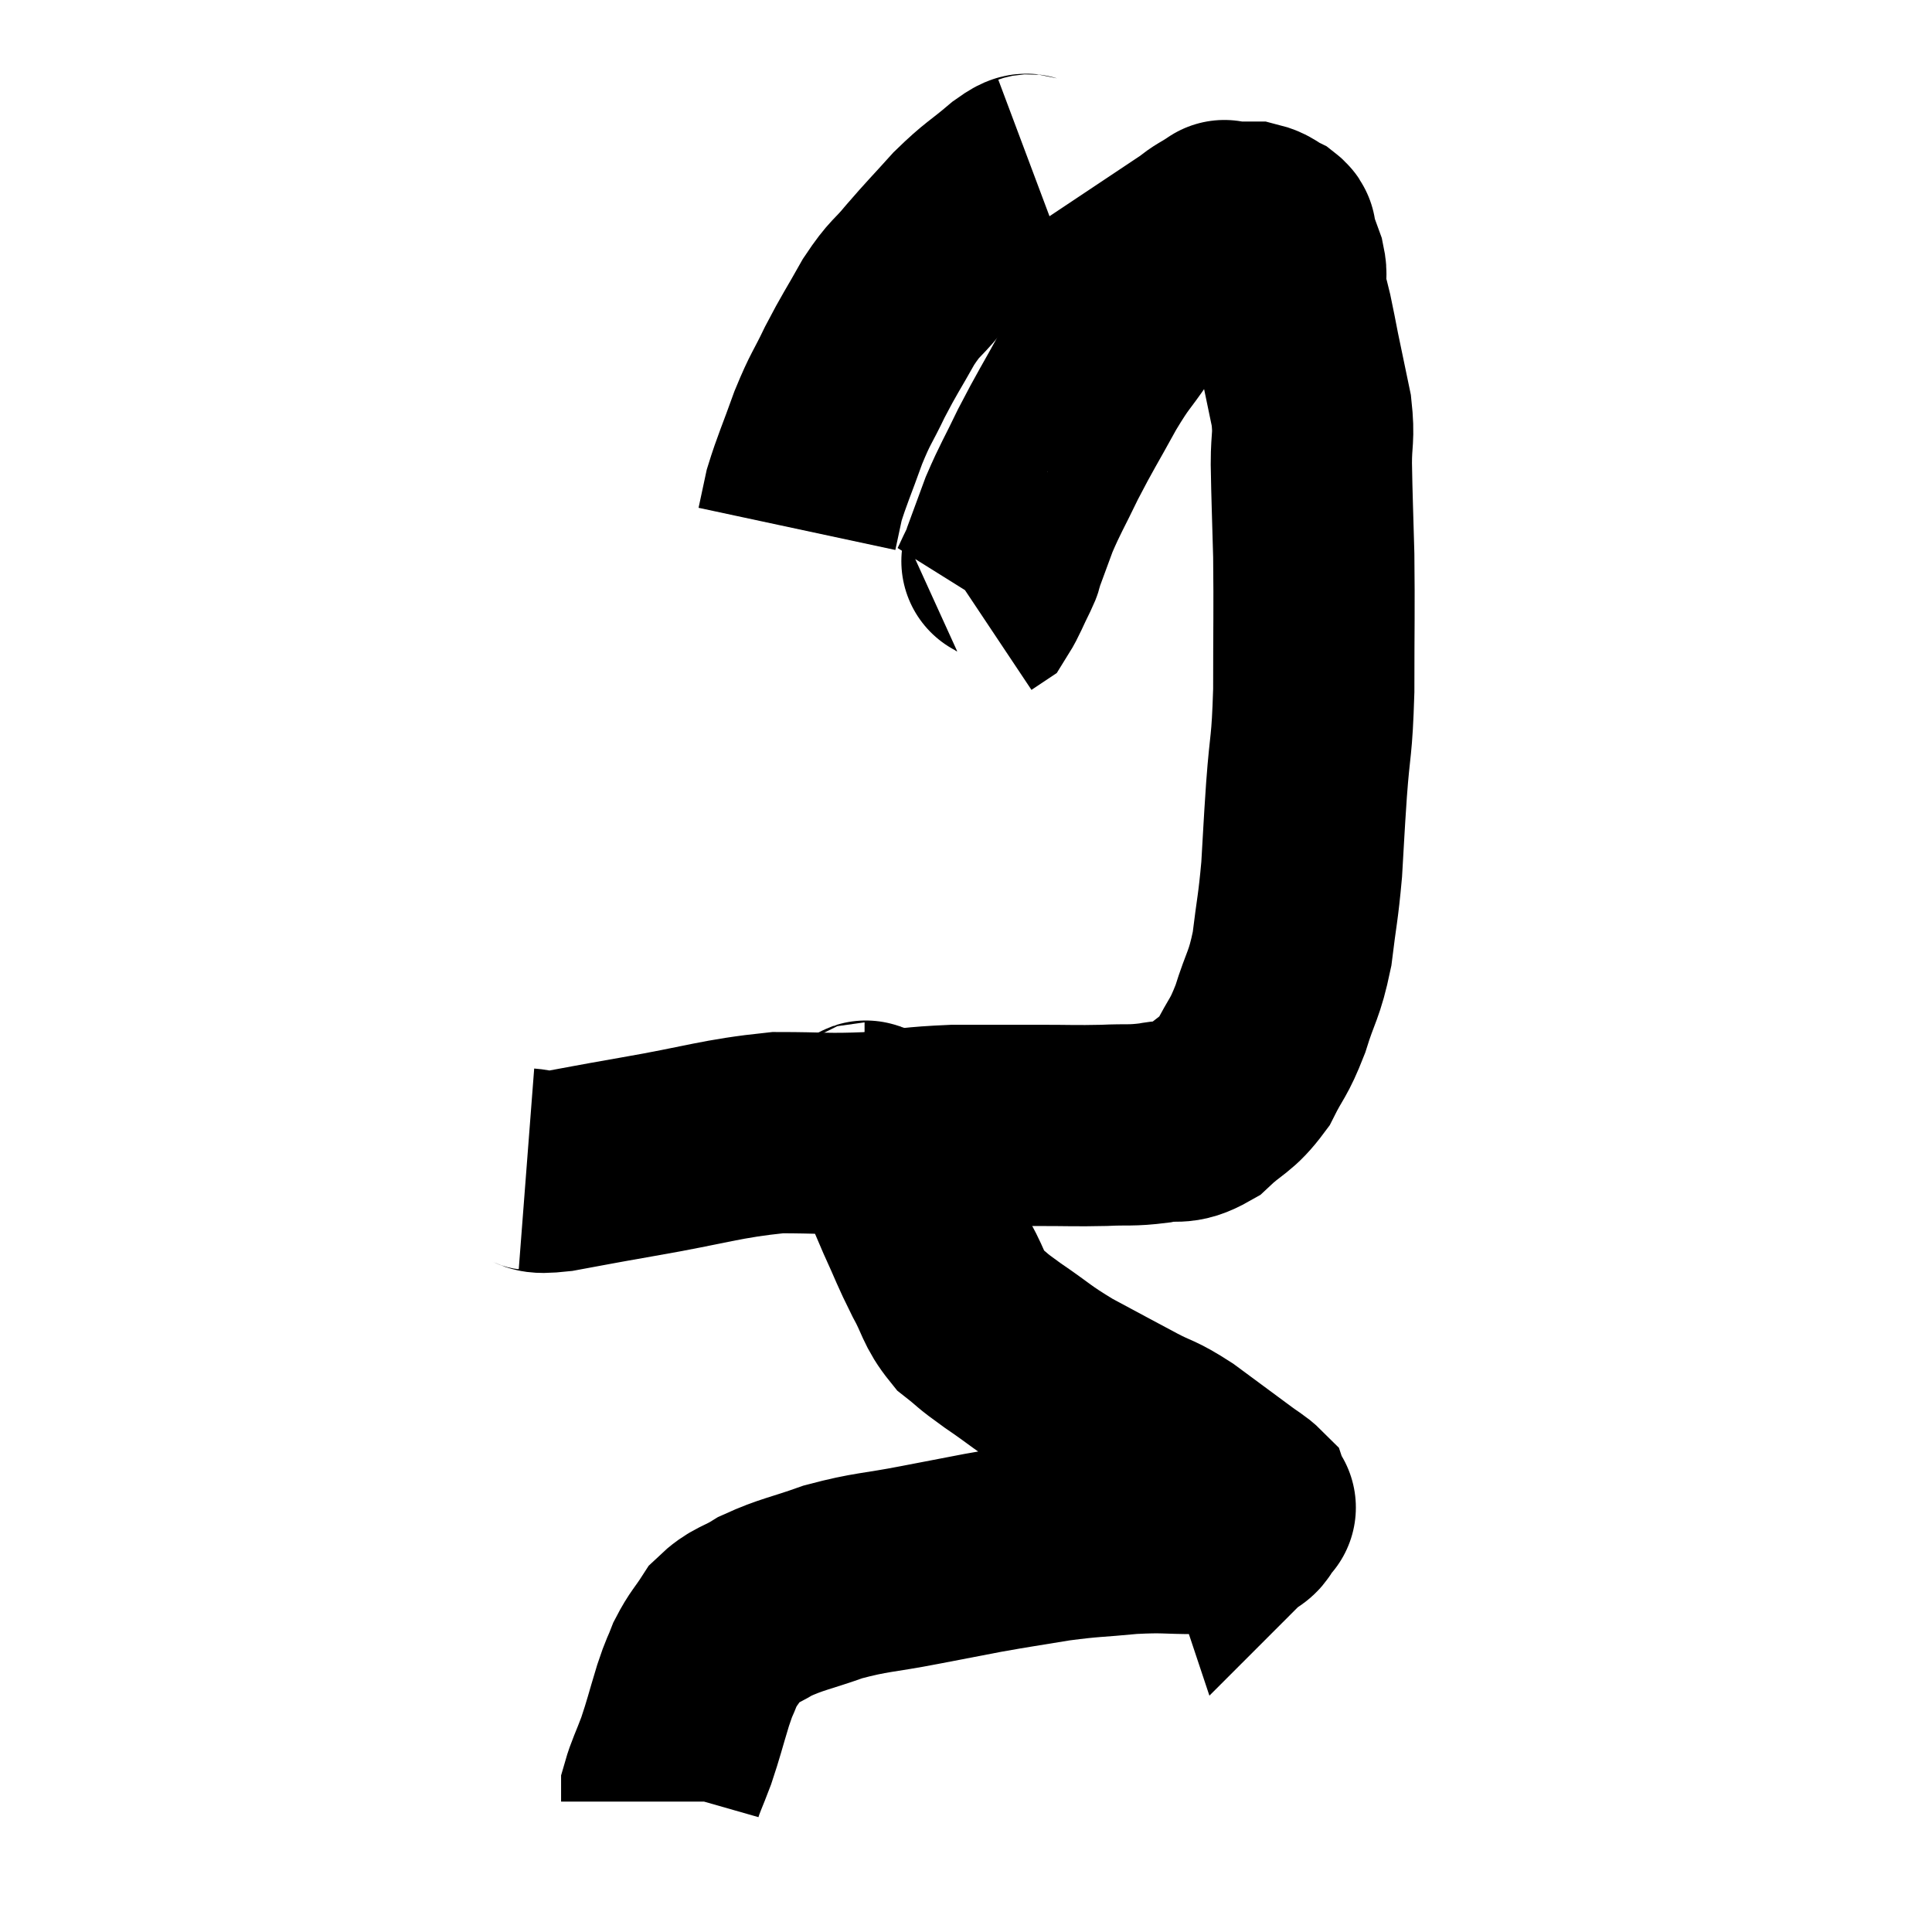 <svg width="48" height="48" viewBox="0 0 48 48" xmlns="http://www.w3.org/2000/svg"><path d="M 13.08 29.04 C 13.47 29.07, 13.17 29.175, 13.86 29.1 C 14.85 28.92, 14.475 28.98, 15.84 28.74 C 17.58 28.44, 17.88 28.29, 19.32 28.14 C 20.46 28.14, 20.505 28.185, 21.6 28.14 C 22.65 28.05, 22.65 28.005, 23.7 27.96 C 24.75 27.96, 24.87 27.96, 25.8 27.96 C 26.61 27.96, 26.7 27.975, 27.42 27.96 C 28.05 27.93, 28.08 27.975, 28.68 27.9 C 29.25 27.78, 29.265 27.975, 29.82 27.66 C 30.36 27.15, 30.465 27.225, 30.9 26.64 C 31.23 25.98, 31.26 26.085, 31.56 25.32 C 31.83 24.45, 31.905 24.51, 32.1 23.58 C 32.22 22.59, 32.25 22.59, 32.34 21.6 C 32.4 20.61, 32.385 20.73, 32.46 19.62 C 32.55 18.39, 32.595 18.615, 32.64 17.16 C 32.64 15.48, 32.655 15.21, 32.64 13.8 C 32.61 12.66, 32.595 12.42, 32.58 11.52 C 32.58 10.86, 32.655 10.89, 32.58 10.2 C 32.43 9.48, 32.4 9.345, 32.28 8.76 C 32.19 8.31, 32.19 8.28, 32.1 7.86 C 32.01 7.47, 31.965 7.395, 31.92 7.08 C 31.92 6.84, 31.98 6.885, 31.92 6.6 C 31.8 6.27, 31.74 6.105, 31.68 5.94 C 31.68 5.94, 31.695 5.985, 31.68 5.94 C 31.65 5.85, 31.755 5.865, 31.62 5.76 C 31.38 5.64, 31.38 5.58, 31.14 5.52 C 30.9 5.52, 30.855 5.52, 30.66 5.52 C 30.51 5.52, 30.435 5.52, 30.36 5.52 C 30.36 5.52, 30.495 5.43, 30.36 5.52 C 30.09 5.7, 30.03 5.7, 29.82 5.88 C 29.67 6.06, 29.805 5.94, 29.52 6.24 C 29.1 6.66, 29.07 6.615, 28.68 7.08 C 28.32 7.59, 28.365 7.515, 27.96 8.1 C 27.51 8.76, 27.54 8.625, 27.06 9.42 C 26.55 10.35, 26.475 10.44, 26.04 11.28 C 25.68 12.03, 25.605 12.12, 25.32 12.78 C 25.11 13.35, 25.02 13.59, 24.9 13.92 C 24.87 14.01, 24.96 13.845, 24.84 14.1 C 24.63 14.52, 24.57 14.7, 24.42 14.94 C 24.33 15, 24.285 15.03, 24.24 15.06 L 24.24 15.06" fill="none" stroke="black" stroke-width="5"></path><path d="M 25.68 4.32 C 25.44 4.41, 25.62 4.2, 25.2 4.5 C 24.6 5.01, 24.57 4.965, 24 5.52 C 23.46 6.12, 23.4 6.165, 22.92 6.72 C 22.5 7.23, 22.5 7.11, 22.08 7.74 C 21.66 8.49, 21.615 8.52, 21.24 9.24 C 20.91 9.93, 20.895 9.855, 20.58 10.62 C 20.28 11.46, 20.175 11.67, 19.98 12.3 C 19.89 12.72, 19.845 12.93, 19.8 13.14 C 19.8 13.14, 19.8 13.14, 19.8 13.14 L 19.8 13.14" fill="none" stroke="black" stroke-width="5"></path><path d="M 21.48 27.9 C 21.54 27.9, 21.45 27.795, 21.6 27.9 C 21.84 28.11, 21.93 28.095, 22.08 28.32 C 22.14 28.56, 22.035 28.35, 22.2 28.8 C 22.47 29.46, 22.44 29.43, 22.74 30.12 C 23.07 30.84, 23.07 30.9, 23.4 31.56 C 23.73 32.16, 23.685 32.295, 24.06 32.76 C 24.48 33.09, 24.315 33, 24.9 33.42 C 25.65 33.93, 25.605 33.96, 26.4 34.44 C 27.24 34.89, 27.375 34.965, 28.08 35.34 C 28.65 35.64, 28.59 35.535, 29.22 35.94 C 29.91 36.45, 30.135 36.615, 30.6 36.96 C 30.84 37.14, 30.945 37.185, 31.08 37.32 C 31.11 37.41, 31.125 37.455, 31.14 37.5 C 31.14 37.5, 31.245 37.395, 31.14 37.5 C 30.93 37.71, 31.065 37.77, 30.72 37.92 C 30.24 38.01, 30.42 38.055, 29.76 38.1 C 28.92 38.1, 28.965 38.055, 28.08 38.1 C 27.15 38.19, 27.135 38.16, 26.22 38.28 C 25.32 38.43, 25.26 38.43, 24.42 38.58 C 23.64 38.73, 23.79 38.7, 22.86 38.88 C 21.78 39.09, 21.66 39.045, 20.7 39.3 C 19.86 39.6, 19.68 39.6, 19.02 39.9 C 18.54 40.2, 18.435 40.14, 18.06 40.5 C 17.79 40.92, 17.73 40.935, 17.52 41.34 C 17.37 41.73, 17.4 41.58, 17.22 42.12 C 17.01 42.81, 16.995 42.915, 16.8 43.5 C 16.62 43.98, 16.53 44.145, 16.44 44.46 C 16.44 44.61, 16.44 44.685, 16.44 44.76 C 16.44 44.76, 16.44 44.76, 16.44 44.76 L 16.44 44.76" fill="none" stroke="black" stroke-width="5"></path></svg>